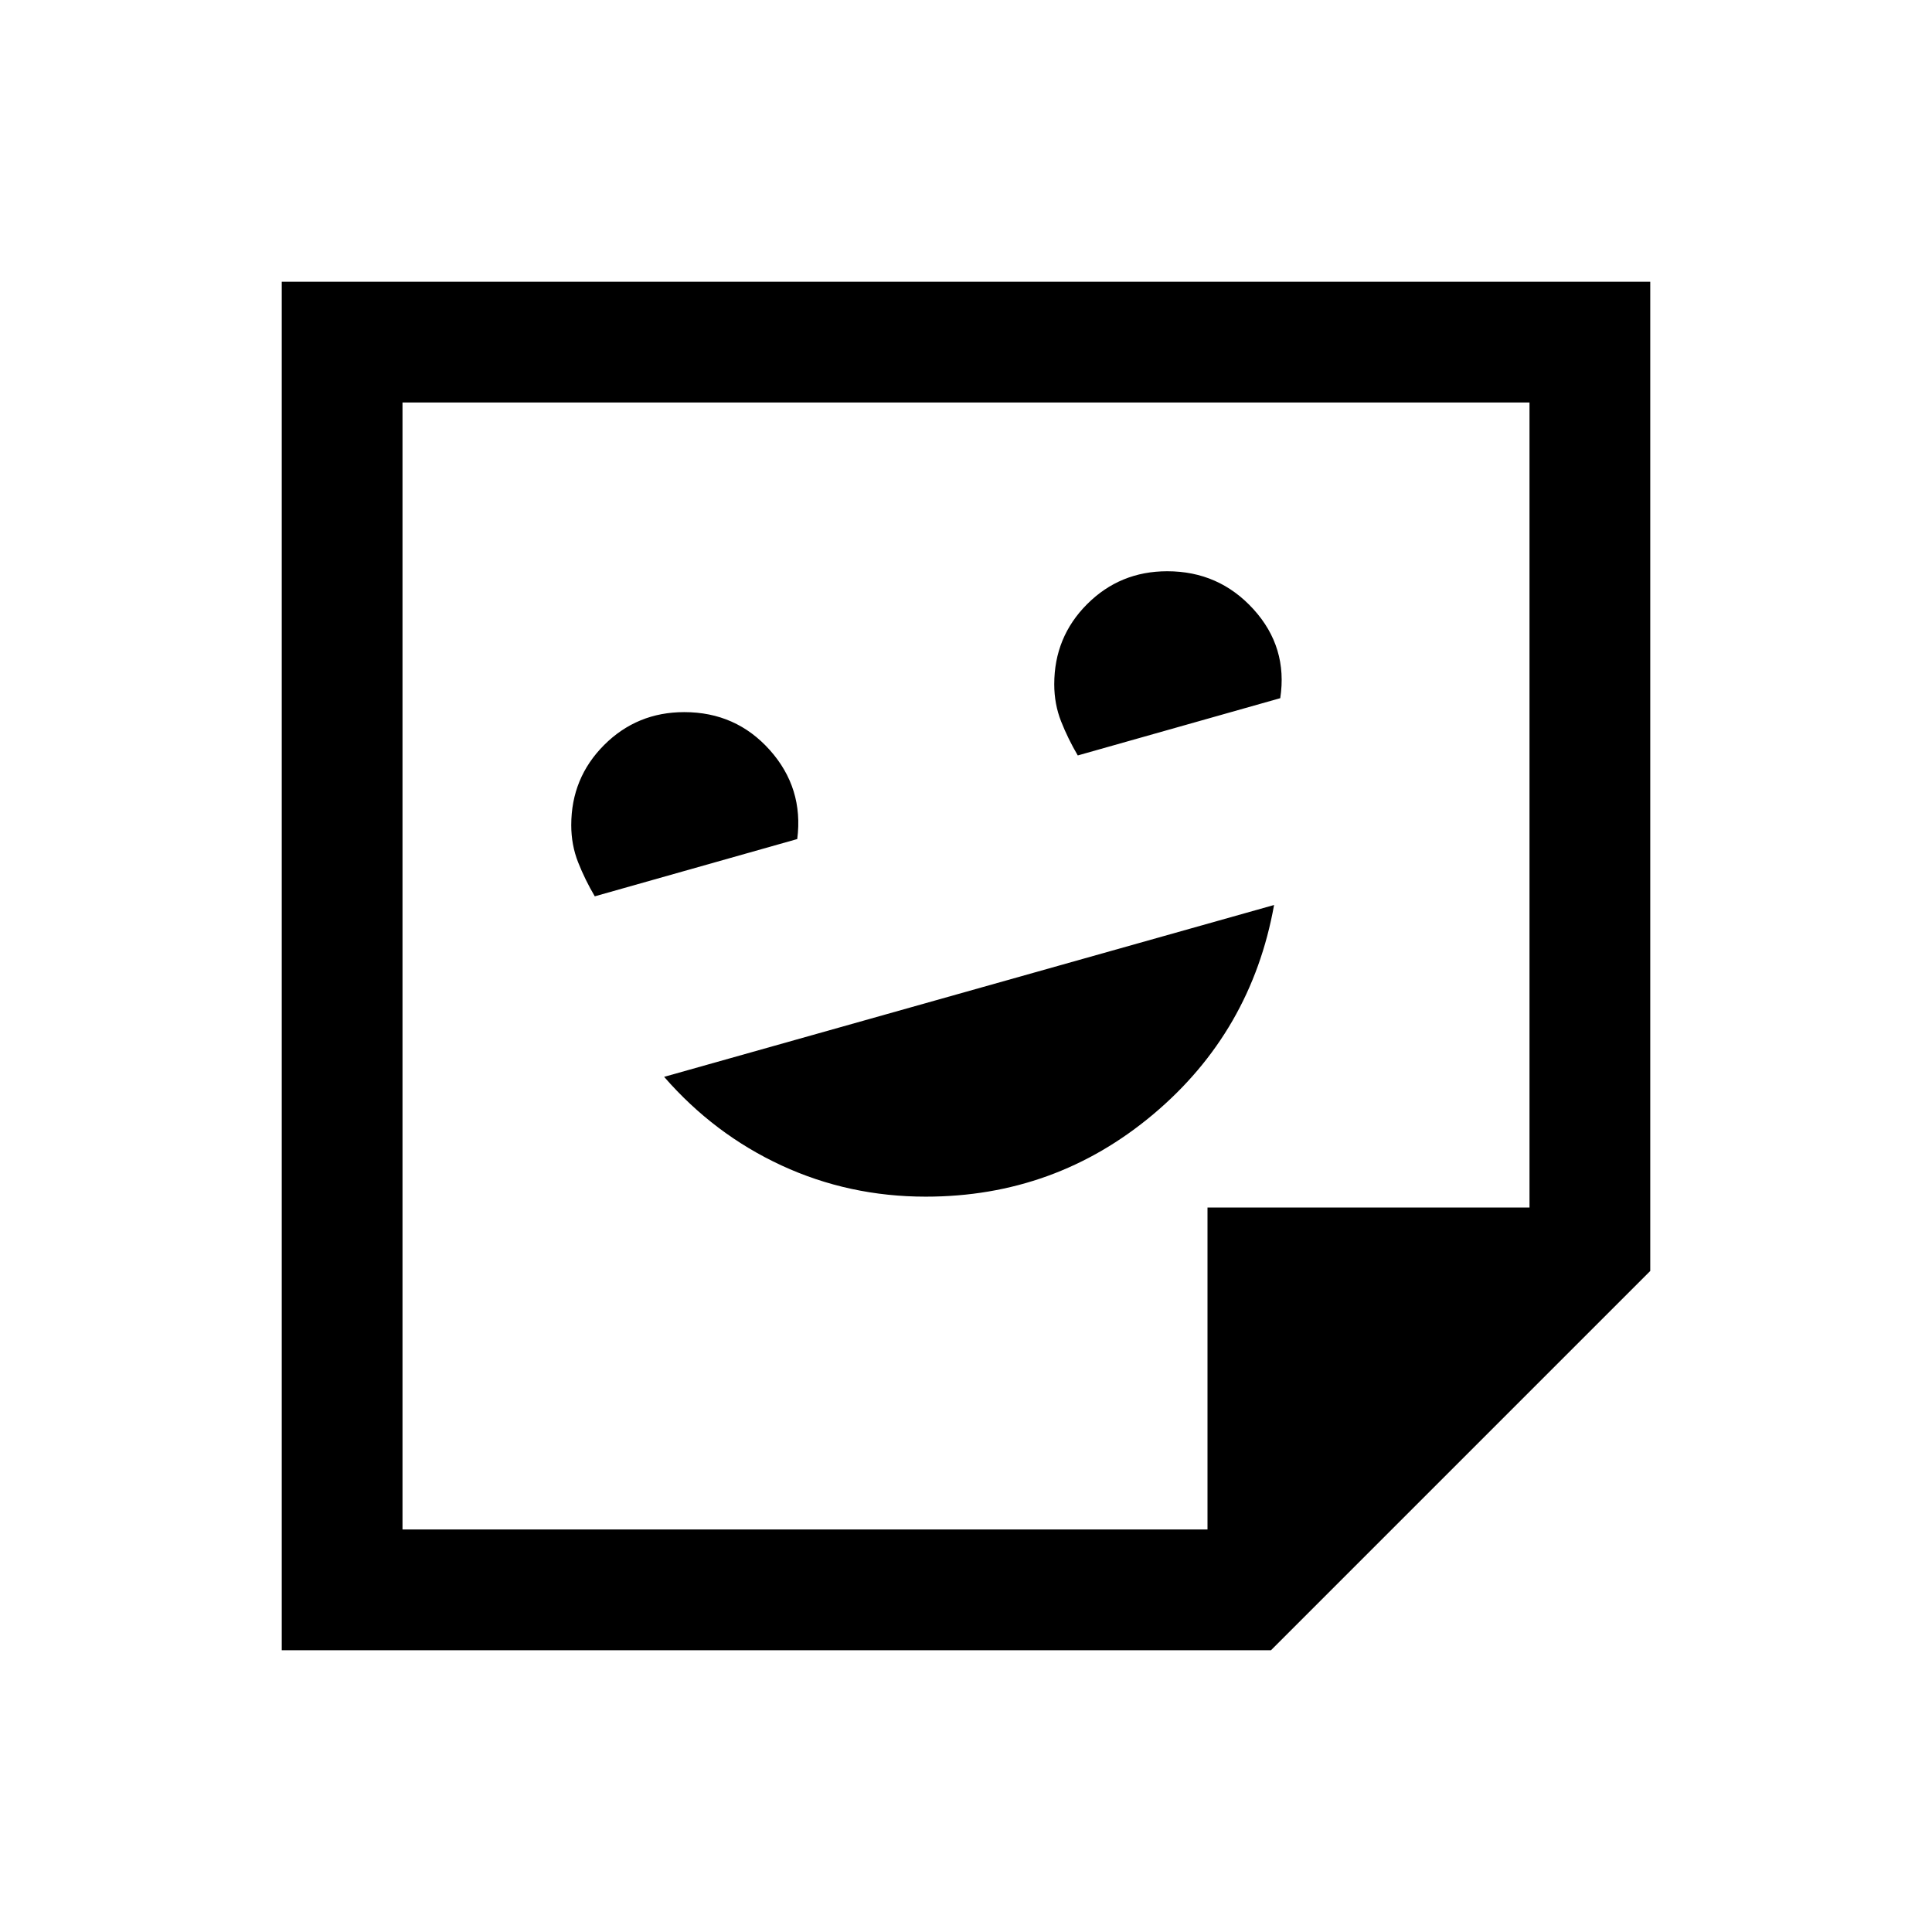 <svg xmlns="http://www.w3.org/2000/svg" height="24" viewBox="0 -960 960 960" width="24"><path d="M460-365.39q64.38 0 113.08-40.96 48.69-40.96 60-103.96L330-424.92q24.85 28.54 58.35 44.04 33.5 15.49 71.65 15.49ZM295.54-514.62l100.61-28.46q3.23-25.3-13.61-44.19-16.85-18.88-42.54-18.88-23.46 0-39.81 16.34-16.34 16.35-16.34 39.81 0 9.85 3.42 18.5t8.27 16.88Zm240-70 100.61-28.46q3.85-25.3-13.3-44.19-17.16-18.88-42.85-18.88-23.46 0-39.81 16.34-16.34 16.35-16.34 39.81 0 9.85 3.42 18.5t8.27 16.88Zm96 444.62H140v-680h680v491.54L631.54-140ZM600-200v-160h160v-400H200v560h400Zm0 0Zm-400 0v-560 560Z"/></svg>